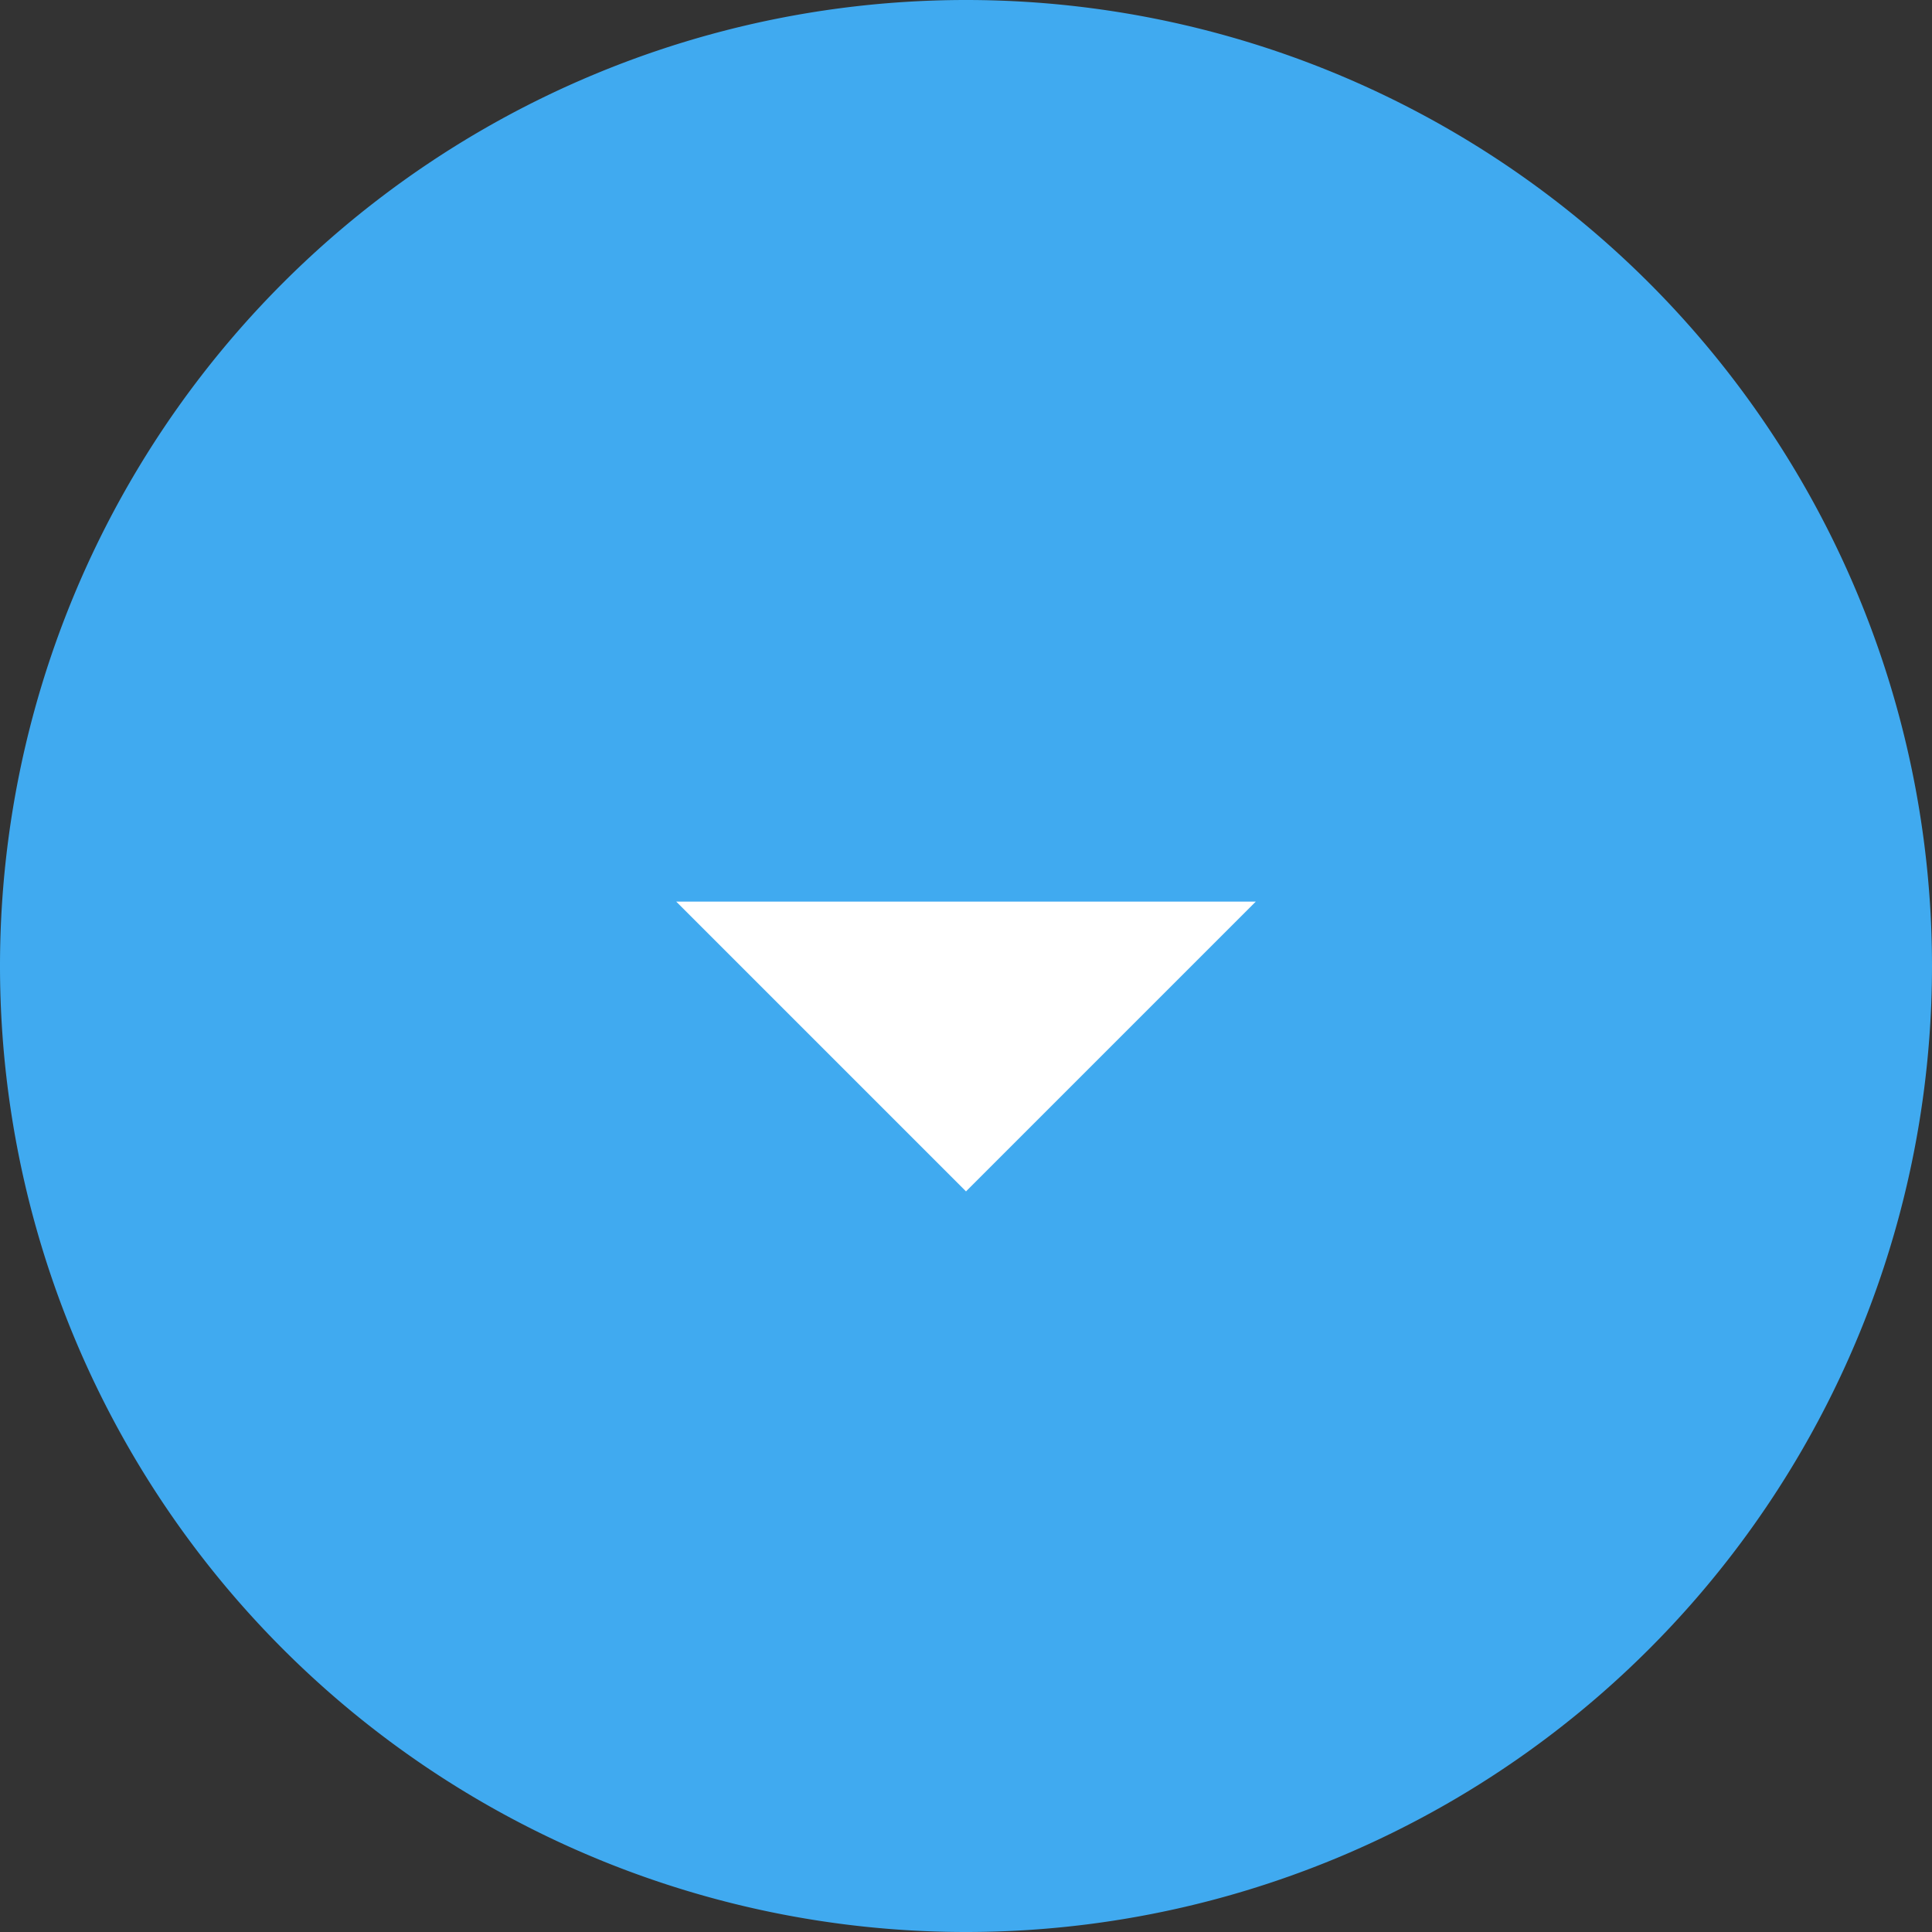 <svg xmlns="http://www.w3.org/2000/svg" width="30" height="30" viewBox="0 0 30 30">
  <rect x="0" y="0" width="30" height="30" fill="#333333" stroke="none"/>
  <defs>
    <style>.cls-1{fill:#40aaf0;}.cls-2{fill:#fff;}</style>
  </defs>
  <title>grants-ABOUT_FAQ-razvernite</title>
  <g id="Layer_2" data-name="Layer 2">
    <g id="Layer_1-2" data-name="Layer 1">
      <path class="cls-1" d="M15,30h0A15,15,0,0,1,0,15H0A15,15,0,0,1,15,0h0A15,15,0,0,1,30,15h0A15,15,0,0,1,15,30Z"/>
      <polygon class="cls-2" points="10.5 14 15 18.5 19.5 14 10.5 14"/>
    </g>
  </g>
</svg>
